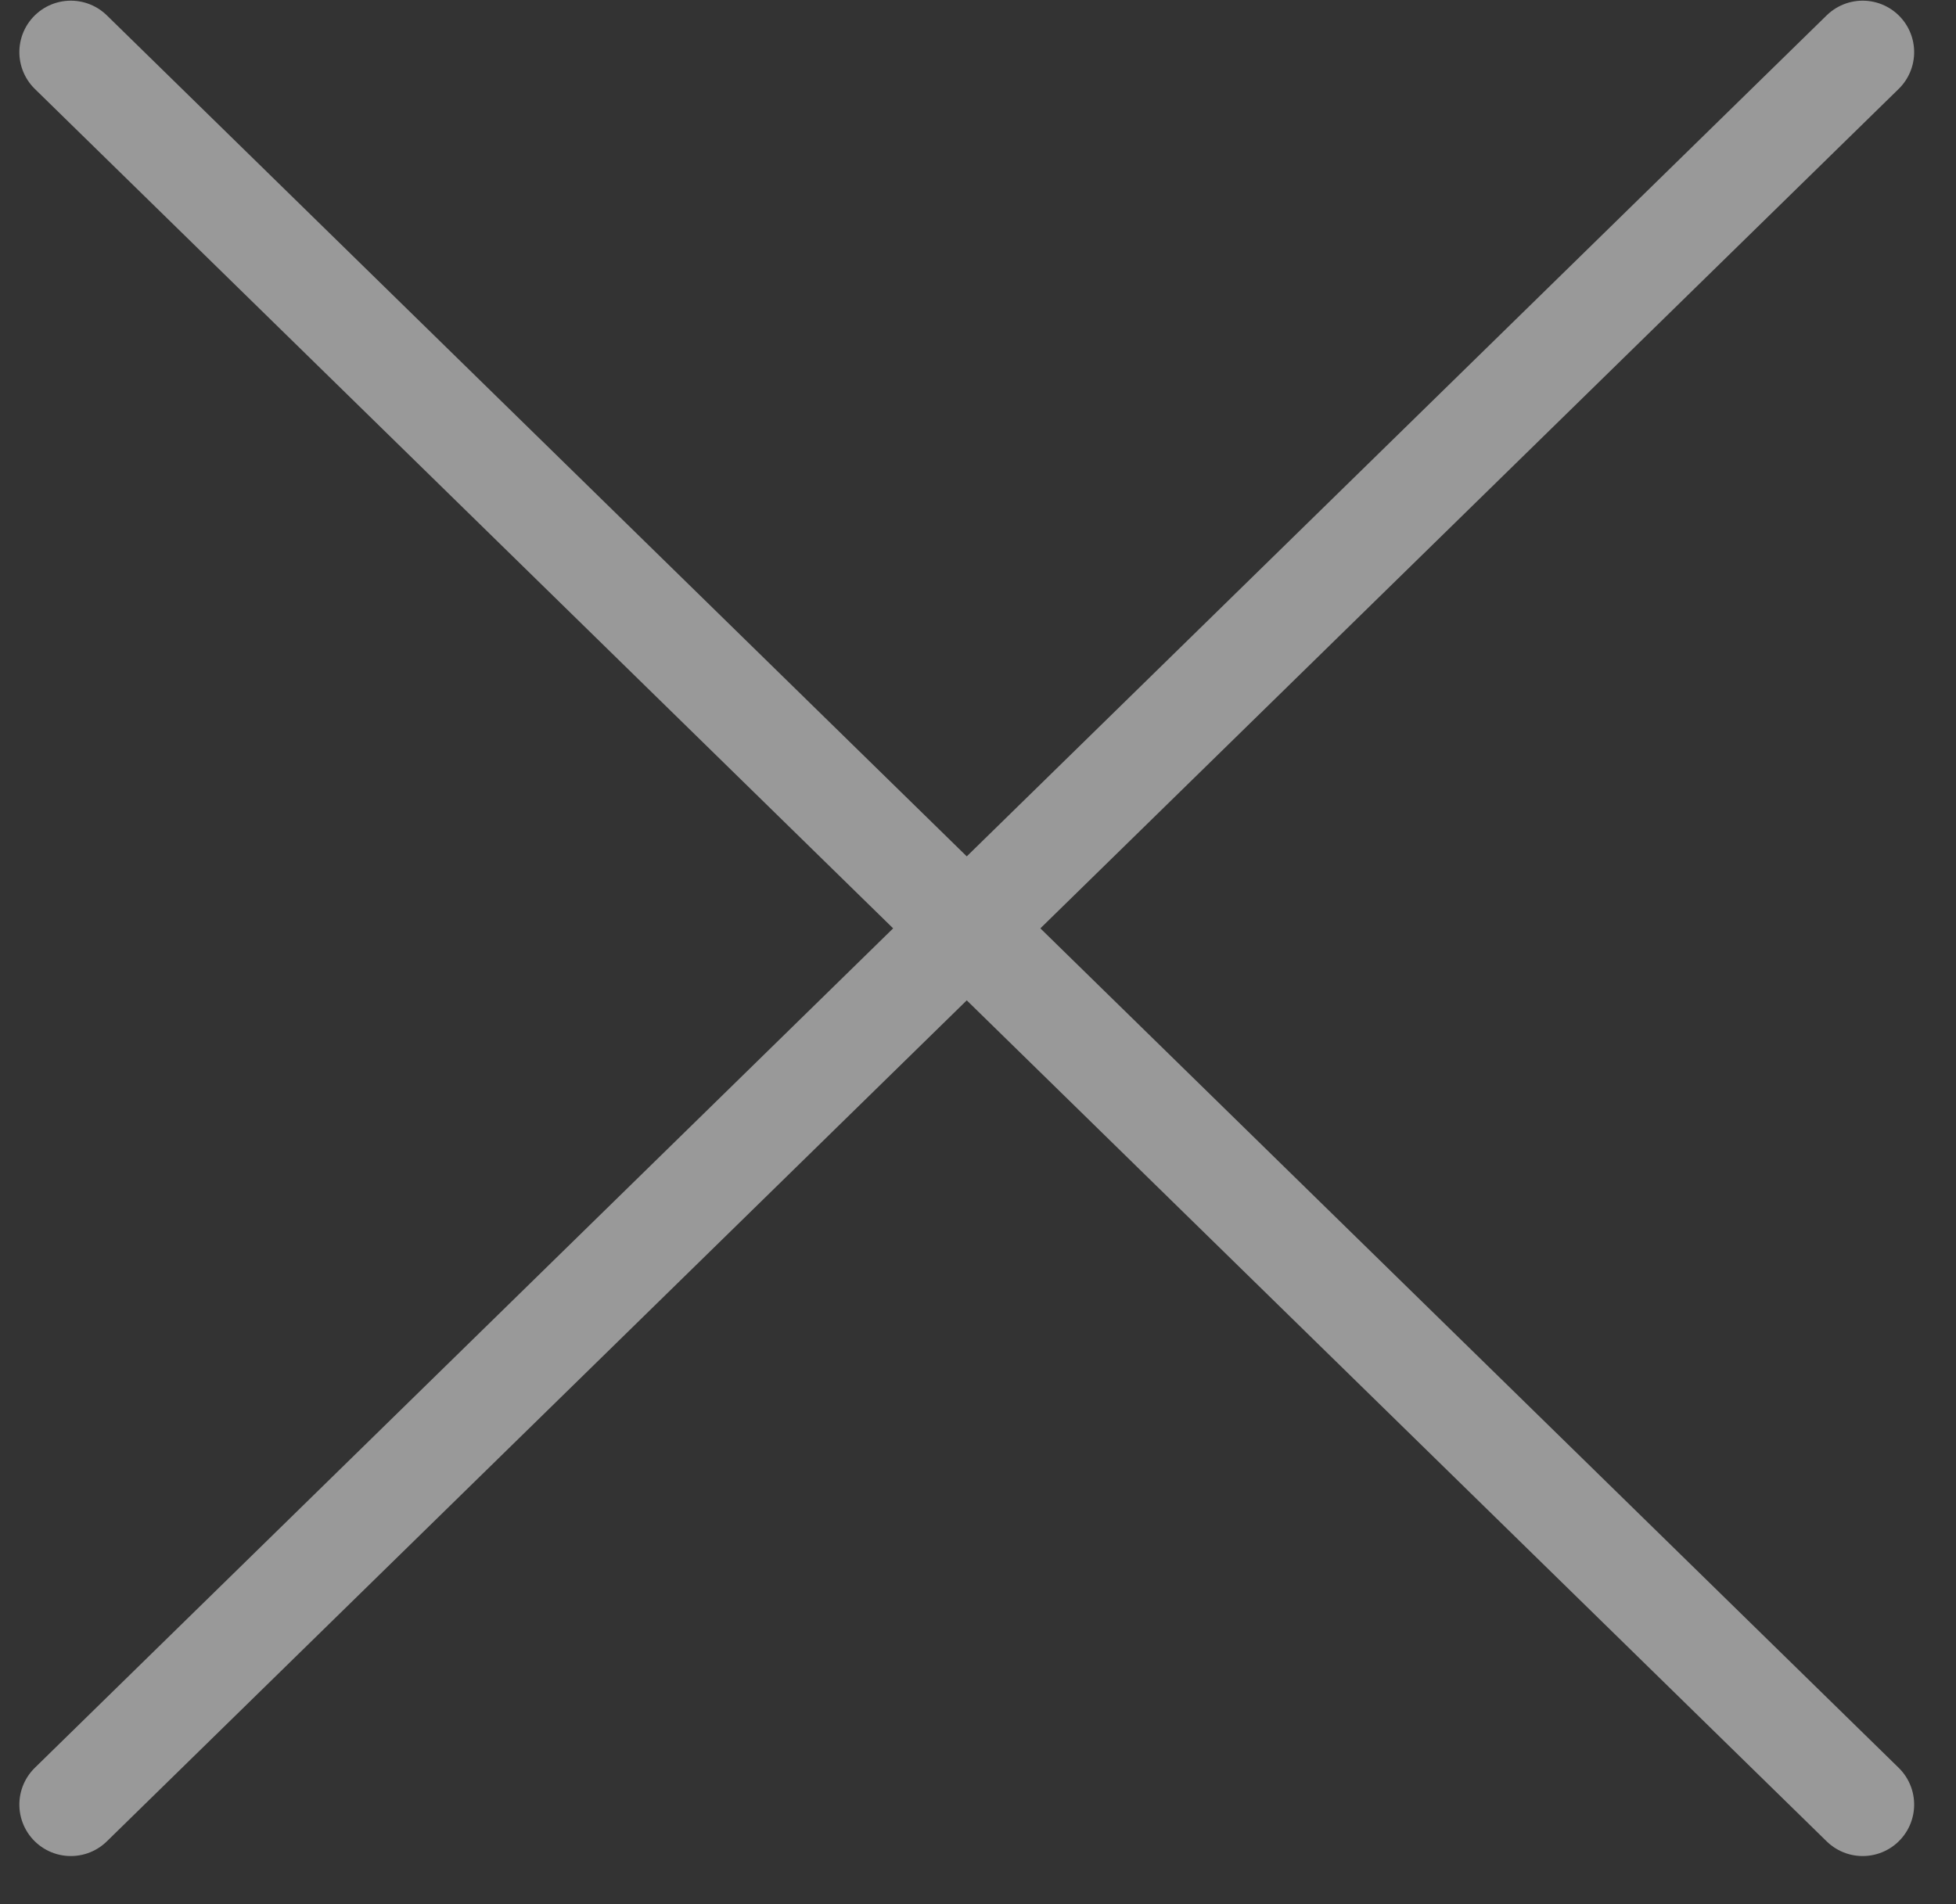 <?xml version="1.0" encoding="UTF-8" standalone="no"?>
<svg width="38px" height="37px" viewBox="0 0 38 37" version="1.1" xmlns="http://www.w3.org/2000/svg" xmlns:xlink="http://www.w3.org/1999/xlink">
    <rect x="0" y="0" width="38" height="37" fill="#333333" stroke="none"/>
    <!-- Generator: Sketch 40.3 (33839) - http://www.bohemiancoding.com/sketch -->
    <title>close</title>
    <desc>Created with Sketch.</desc>
    <defs></defs>
    <g id="Page-1" stroke="none" stroke-width="1" fill="none" fill-rule="evenodd" opacity="0.5">
        <g id="13-Navigation" transform="translate(-30, -65)">
            <g id="close" transform="translate(23, 58)">
                <g id="shape" transform="translate(25.5, 25) rotate(-270) translate(-25.5, -25) translate(8, 7)" stroke="#FFFFFF" stroke-width="2" stroke-linecap="round">
                    <path d="M34.565,35.124 L0.513,0.313" id="line"></path>
                    <path d="M0.513,35.124 L34.565,0.313" id="line"></path>
                </g>
                <rect id="bounds" x="0" y="0" width="50" height="50"></rect>
            </g>
        </g>
    </g>
</svg>